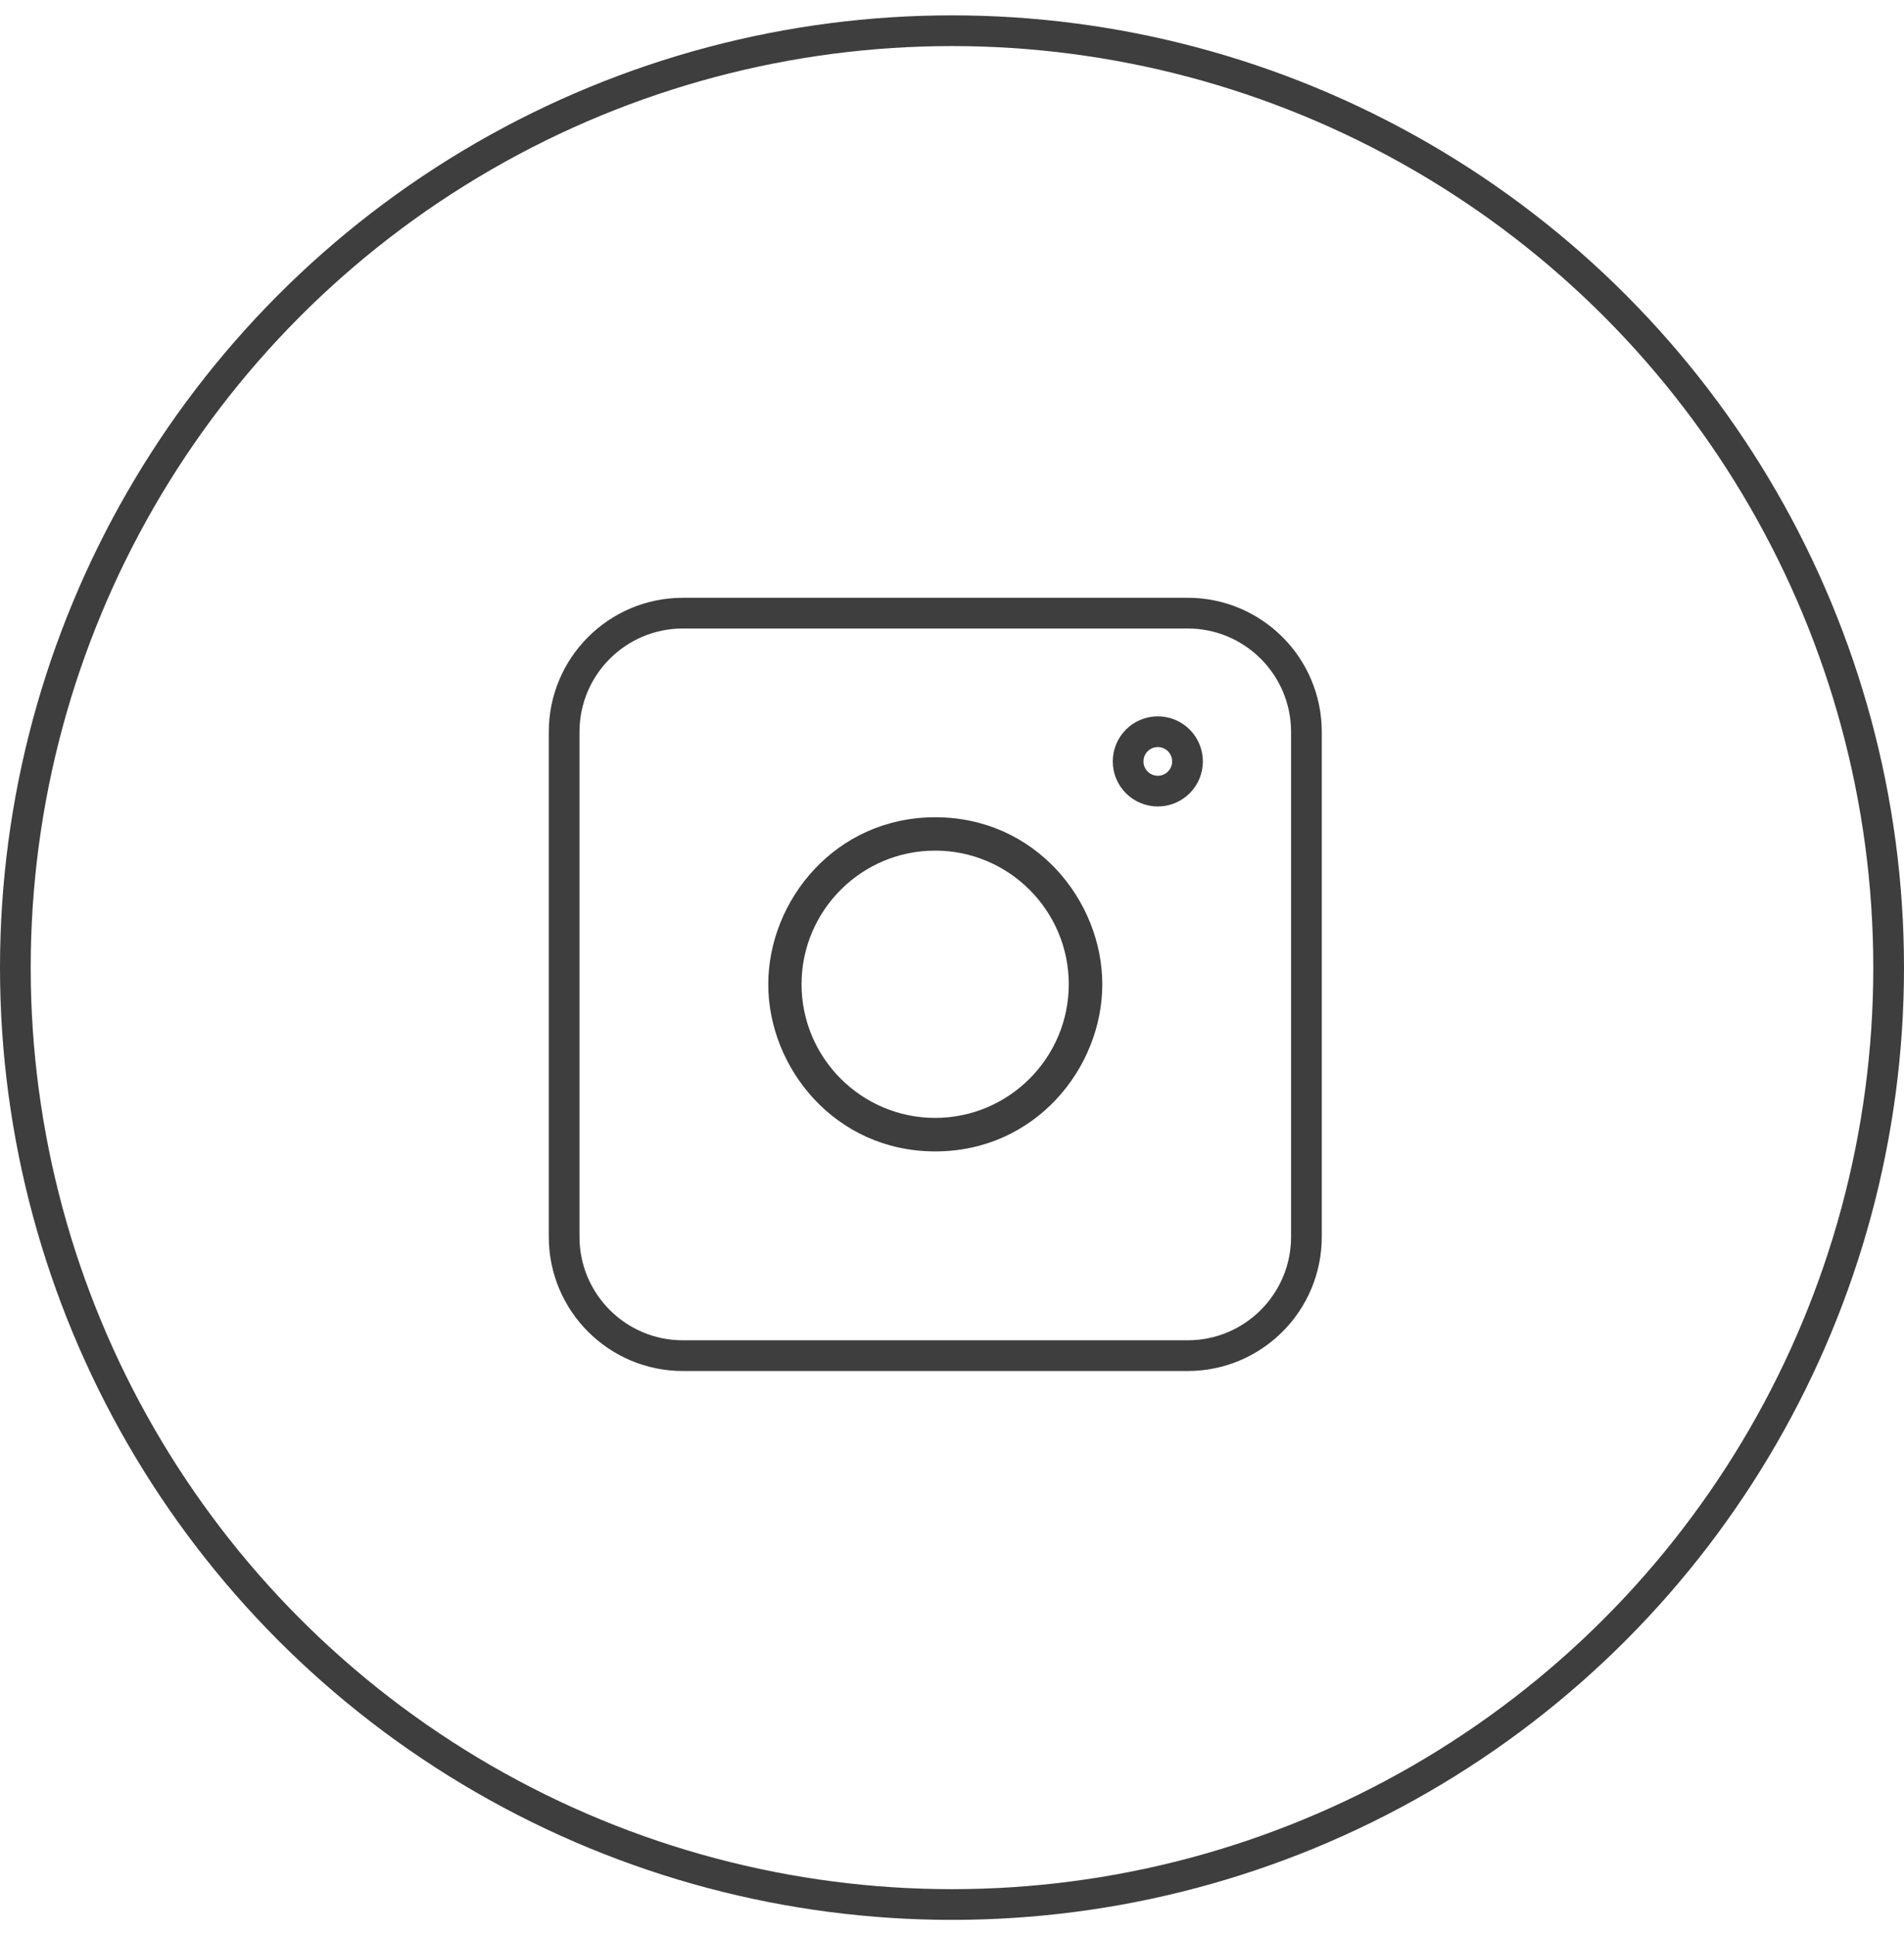 <svg width="62" height="63" viewBox="0 0 62 63" fill="none" xmlns="http://www.w3.org/2000/svg">
<circle cx="31" cy="31.5" r="30.5" stroke="#3E3E3E"/>
<path d="M38.674 19.96H22.237C20.101 19.96 18.37 21.692 18.37 23.827V40.264C18.37 42.4 20.101 44.132 22.237 44.132H38.674C40.81 44.132 42.541 42.4 42.541 40.264V23.827C42.541 21.692 40.81 19.96 38.674 19.96Z" stroke="#3E3E3E"/>
<path d="M30.451 27.691C28.052 27.691 26.101 29.642 26.101 32.041C26.101 34.44 28.052 36.392 30.451 36.392C32.85 36.392 34.802 34.44 34.802 32.041C34.802 29.642 32.85 27.691 30.451 27.691ZM30.456 26.605C33.719 26.605 35.894 29.325 35.894 32.044C35.894 34.763 33.719 37.483 30.456 37.483C27.192 37.483 25.017 34.763 25.017 32.044C25.017 29.325 27.192 26.605 30.456 26.605Z" fill="#3E3E3E"/>
<path d="M37.702 25.754C38.236 25.754 38.669 25.321 38.669 24.787C38.669 24.253 38.236 23.82 37.702 23.82C37.168 23.82 36.735 24.253 36.735 24.787C36.735 25.321 37.168 25.754 37.702 25.754Z" stroke="#3E3E3E"/>
</svg>
